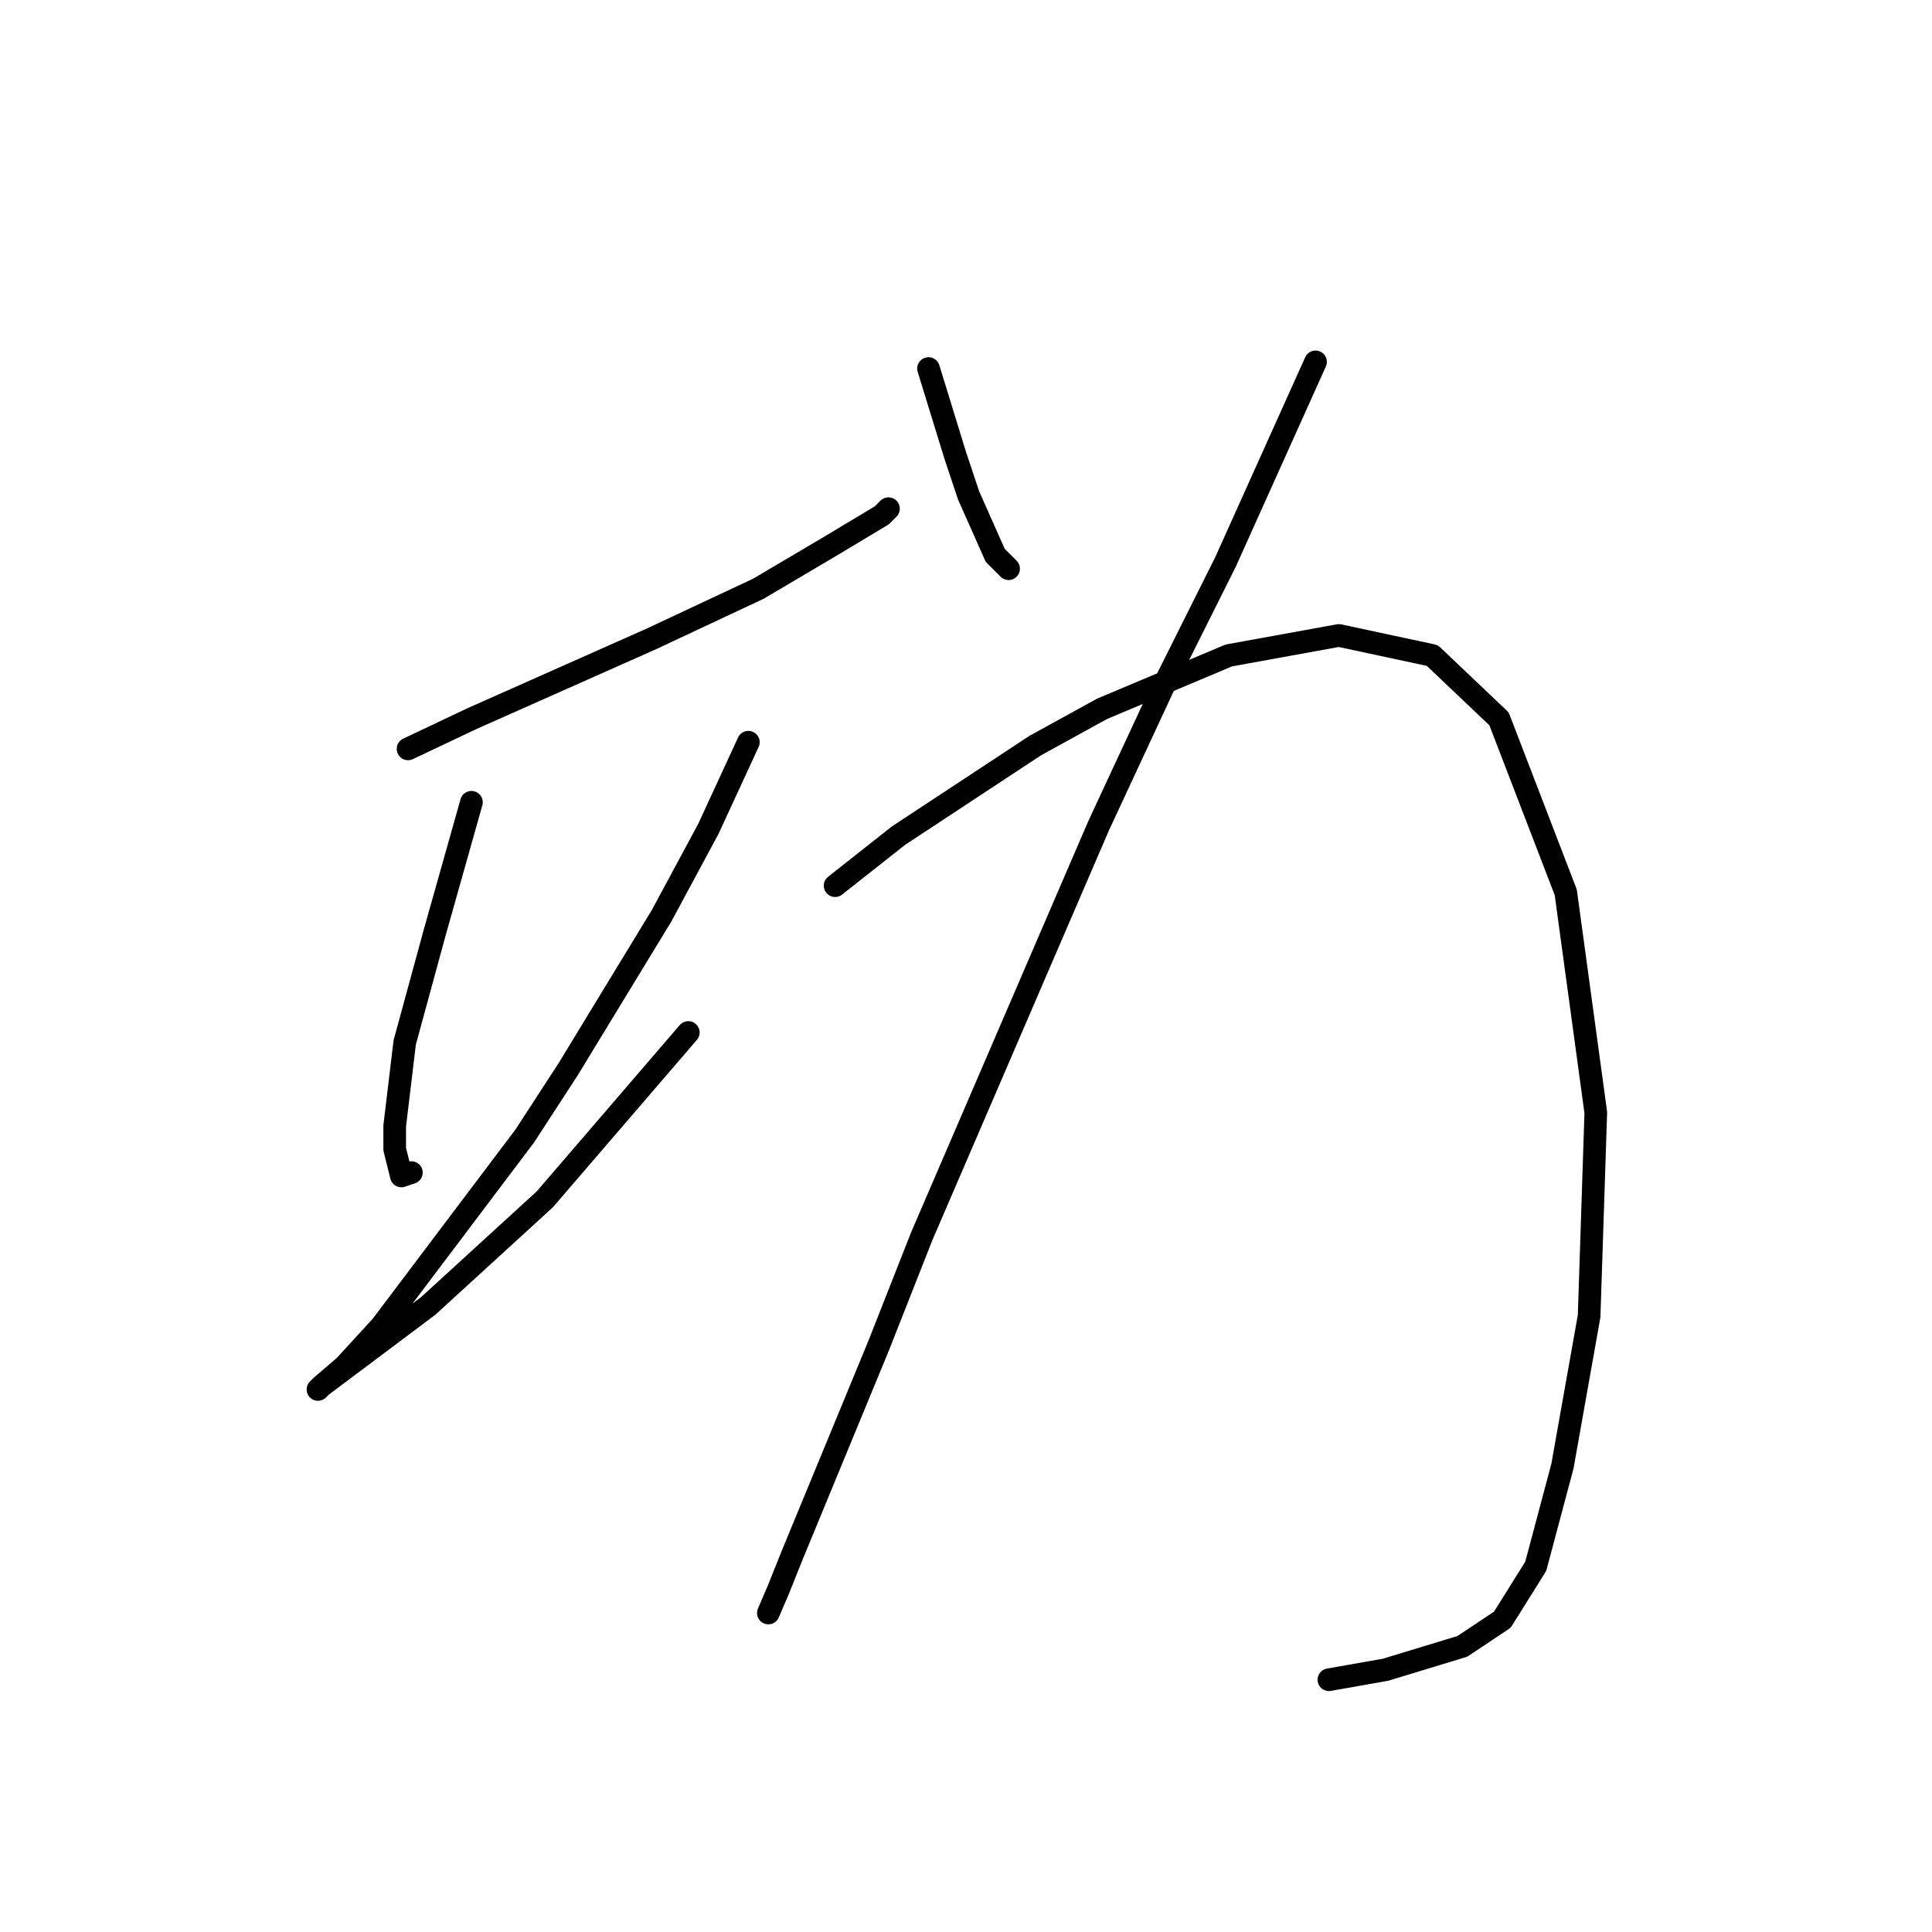 <?xml version="1.0" standalone="no"?>
    <svg width="256" height="256" xmlns="http://www.w3.org/2000/svg" version="1.1">
    <polyline stroke="black" stroke-width="3" stroke-linecap="round" fill="transparent" stroke-linejoin="round" points="54.068 99.232 62.468 95.253 86.34 84.643 100.487 78.011 110.213 72.264 116.844 68.285 117.728 67.401 117.728 67.401 " />
        <polyline stroke="black" stroke-width="3" stroke-linecap="round" fill="transparent" stroke-linejoin="round" points="62.468 106.305 57.605 123.546 53.626 138.135 52.3 149.187 52.3 152.282 53.184 155.819 54.51 155.376 54.51 155.376 " />
        <polyline stroke="black" stroke-width="3" stroke-linecap="round" fill="transparent" stroke-linejoin="round" points="99.161 98.347 93.856 109.842 87.667 121.336 75.288 141.672 69.541 150.514 50.531 175.712 45.668 181.017 42.574 183.67 42.132 184.112 42.574 183.67 56.72 173.06 72.194 158.913 91.203 136.809 91.203 136.809 " />
        <polyline stroke="black" stroke-width="3" stroke-linecap="round" fill="transparent" stroke-linejoin="round" points="123.033 48.834 124.802 54.581 126.57 60.328 128.338 65.633 131.875 73.591 133.644 75.359 133.644 75.359 " />
        <polyline stroke="black" stroke-width="3" stroke-linecap="round" fill="transparent" stroke-linejoin="round" points="174.315 47.95 162.379 74.475 154.422 90.39 145.58 109.4 122.149 163.776 116.402 178.365 104.908 206.216 103.14 210.637 101.813 213.732 101.813 213.732 " />
        <polyline stroke="black" stroke-width="3" stroke-linecap="round" fill="transparent" stroke-linejoin="round" points="110.655 117.357 119.055 110.726 137.18 98.789 146.022 93.926 162.821 86.853 177.41 84.201 189.788 86.853 198.63 95.253 207.472 118.241 211.451 147.419 210.567 174.386 207.03 194.28 203.493 207.543 199.072 214.616 193.767 218.153 183.599 221.247 176.084 222.574 176.084 222.574 " />
        </svg>